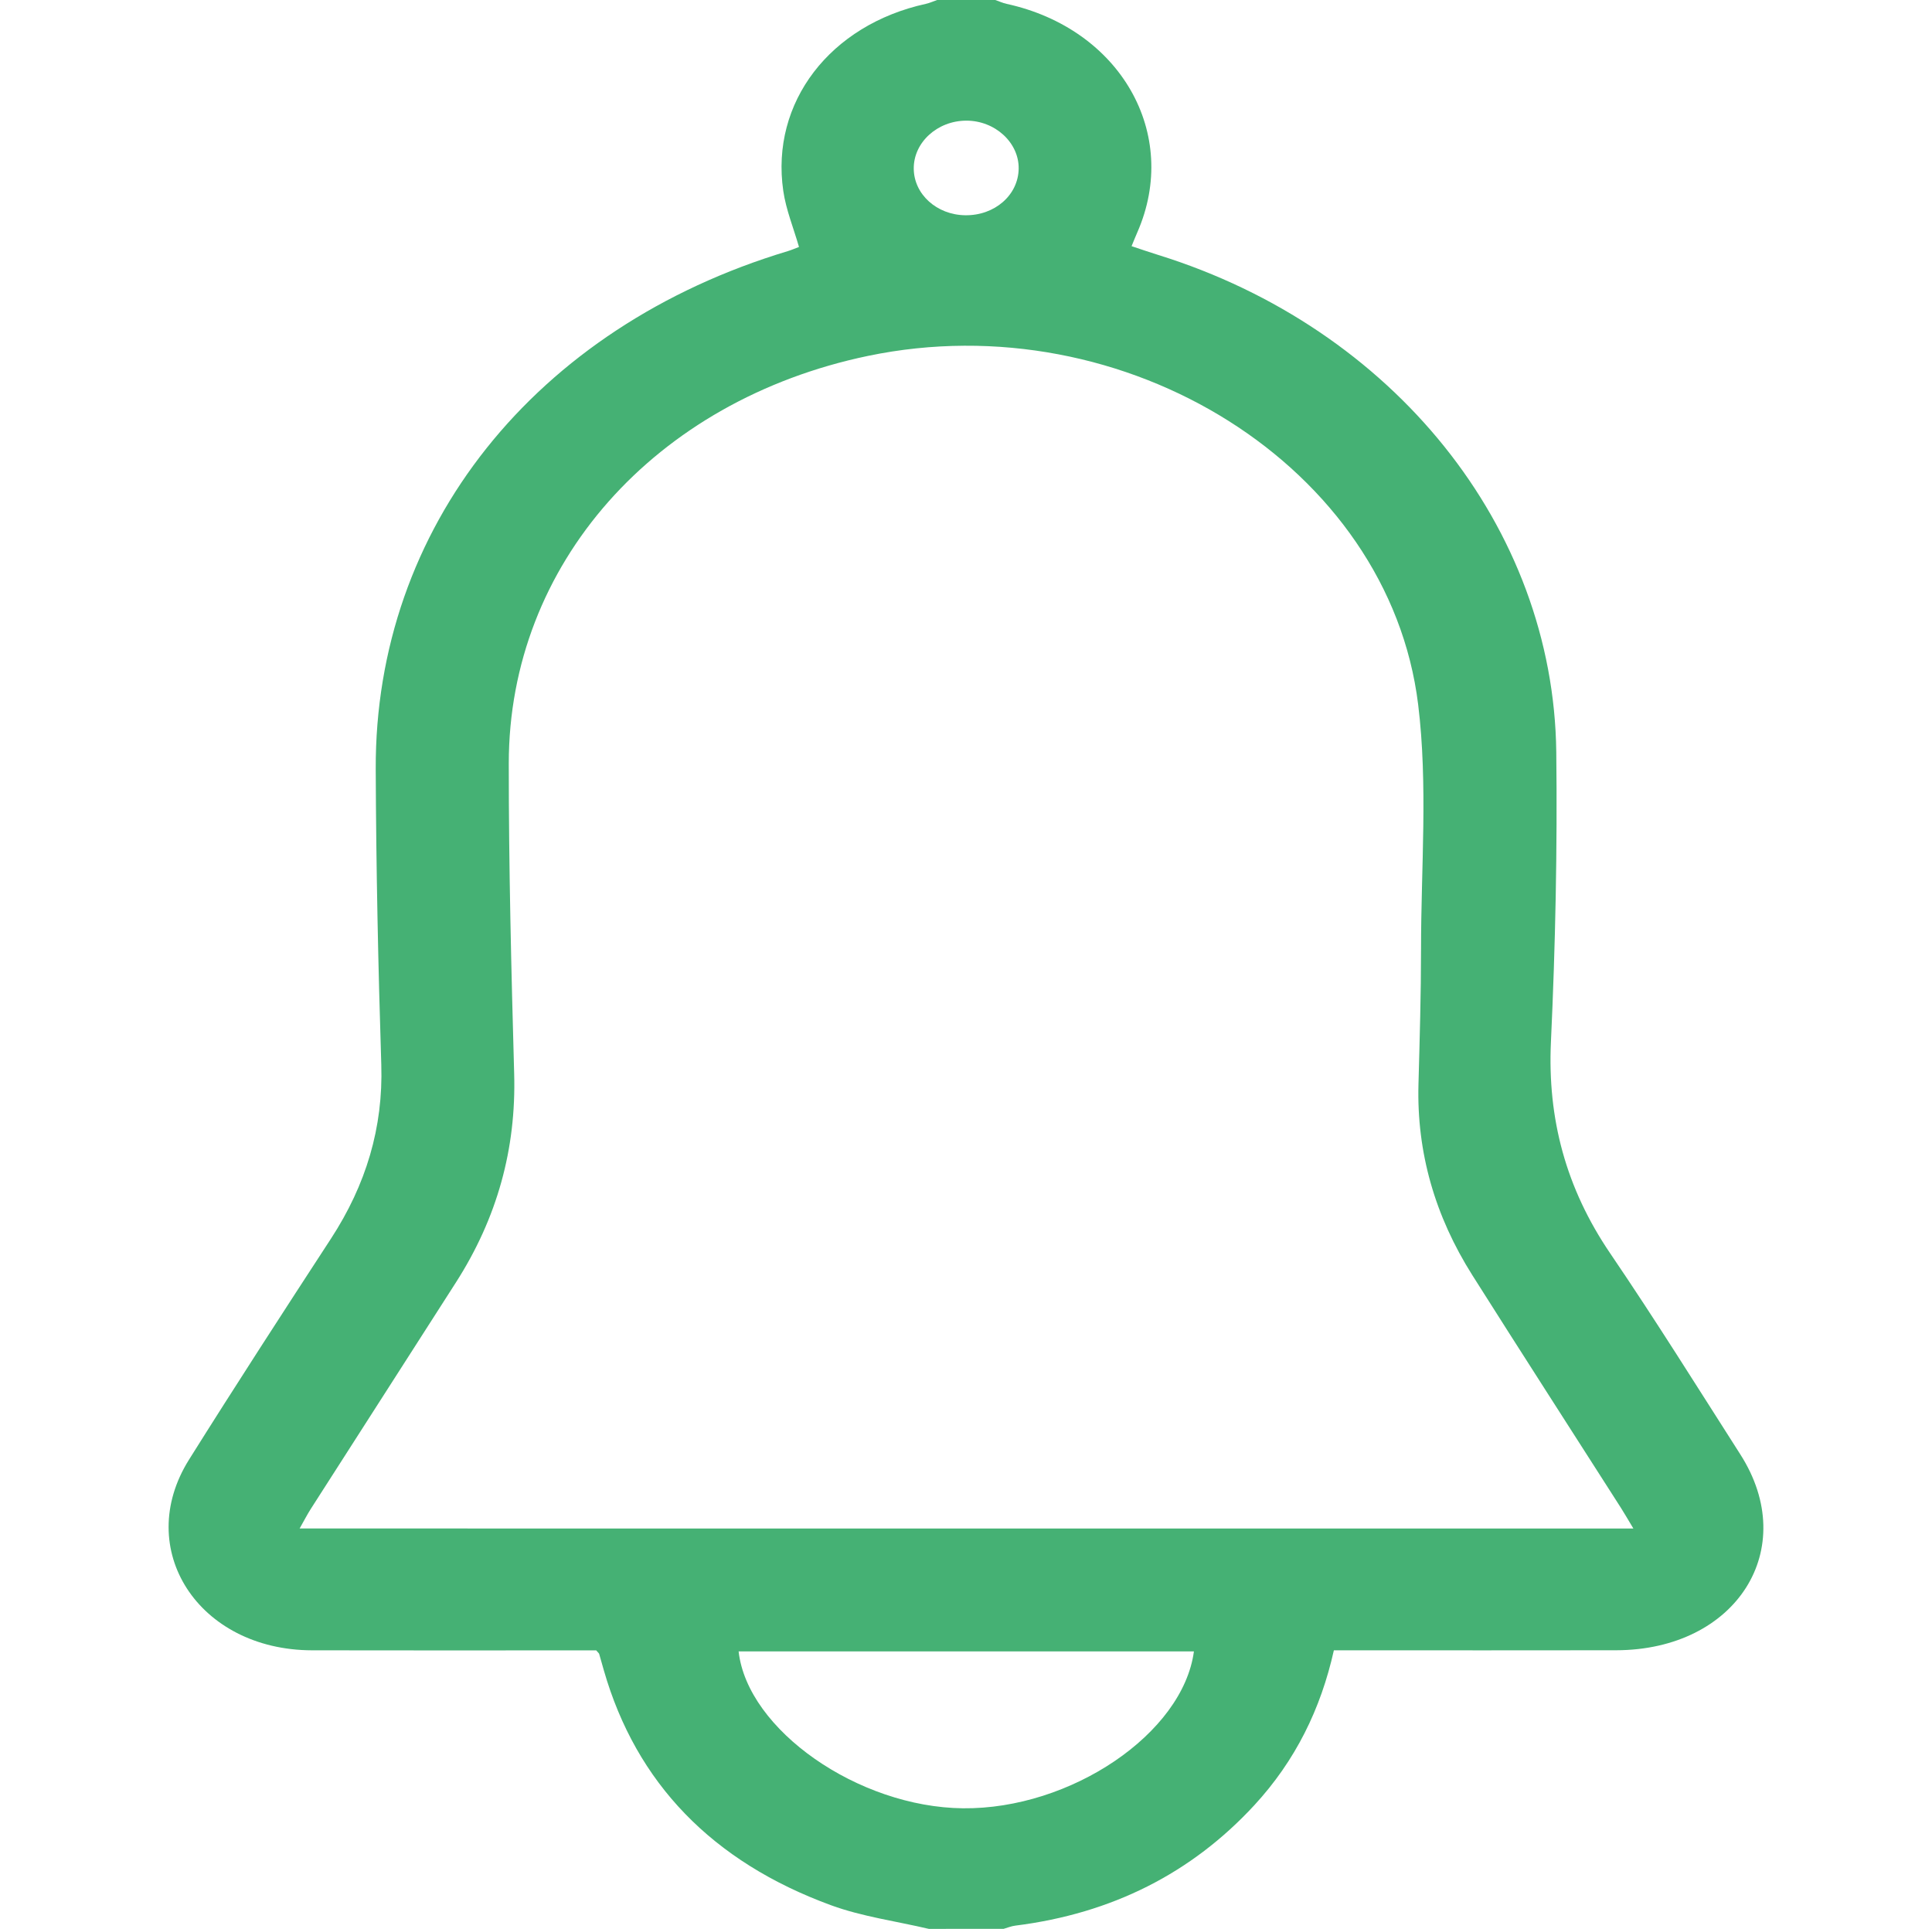 <?xml version="1.0" encoding="utf-8"?>
<!-- Generator: Adobe Illustrator 27.2.0, SVG Export Plug-In . SVG Version: 6.00 Build 0)  -->
<svg version="1.1" id="Capa_1" xmlns="http://www.w3.org/2000/svg" xmlns:xlink="http://www.w3.org/1999/xlink" x="0px" y="0px"
	 viewBox="0 0 361.28 360.68" style="enable-background:new 0 0 361.28 360.68;" xml:space="preserve">
<style type="text/css">
	.st0{fill:#45b174;}
</style>
<path class="st0" d="M173.69,360.68c-6.1-1.44-12.46-2.29-18.26-4.41c-22.22-8.13-36.46-22.85-42.52-43.96
	c-0.29-1.02-0.57-2.04-0.87-3.06c-0.03-0.1-0.15-0.18-0.55-0.65c-1.06,0-2.45,0-3.85,0c-16.44,0-32.87,0.03-49.31-0.01
	c-21.24-0.05-33.47-18.93-22.98-35.66c8.69-13.86,17.6-27.6,26.55-41.33c6.55-10.06,9.77-20.77,9.4-32.51
	c-0.58-18.41-0.97-36.84-1.04-55.26c-0.18-45.14,29.77-82.65,77.05-96.87c0.73-0.22,1.42-0.53,2.1-0.78
	c-1.02-3.55-2.43-6.97-2.94-10.49c-2.41-16.55,8.76-31.05,26.67-34.97c0.72-0.16,1.4-0.48,2.1-0.72c3.63,0,7.25,0,10.88,0
	c0.7,0.24,1.38,0.56,2.1,0.72c21.29,4.64,32.54,24.31,24.45,42.74c-0.33,0.75-0.63,1.51-1.07,2.57c1.75,0.58,3.39,1.15,5.04,1.66
	c43.87,13.66,73.89,50.89,74.38,92.95c0.21,18.06-0.16,36.15-1,54.19c-0.66,14.32,2.78,27.32,11.08,39.53
	c8.41,12.37,16.31,25.03,24.34,37.6c11.29,17.66-0.72,36.57-23.21,36.62c-16.17,0.03-32.35,0.01-48.52,0.01c-1.39,0-2.79,0-4.28,0
	c-2.45,10.97-7.18,20.62-14.88,28.97c-11.71,12.68-26.58,20.24-44.68,22.51c-0.75,0.09-1.46,0.39-2.19,0.6
	C183.01,360.68,178.35,360.68,173.69,360.68z M305.44,285.82c-1-1.66-1.63-2.77-2.32-3.85c-9.27-14.51-18.6-28.98-27.8-43.53
	c-6.97-11.03-10.41-22.91-10.07-35.67c0.23-8.45,0.48-16.9,0.48-25.35c0-15.24,1.31-30.64-0.54-45.7
	c-5.47-44.44-54.76-75.2-102.88-65.17c-39.9,8.32-67.15,39.01-67.17,76.17c-0.01,19.36,0.47,38.73,1.01,58.09
	c0.39,13.99-3.17,26.95-10.91,39.02c-9.04,14.09-18.07,28.18-27.09,42.27c-0.68,1.06-1.25,2.18-2.12,3.71
	C139.32,285.82,221.94,285.82,305.44,285.82z M223.26,308.79c-28.39,0-56.76,0-85.14,0c1.64,14.69,22.38,29.14,41.95,29.34
	C200.21,338.34,221.21,324.15,223.26,308.79z M180.49,40.25c5.52,0.08,9.94-3.78,10-8.73c0.06-4.87-4.44-8.98-9.81-8.96
	c-5.41,0.02-9.85,4.08-9.81,8.97C170.9,36.32,175.17,40.18,180.49,40.25z"/>
</svg>
